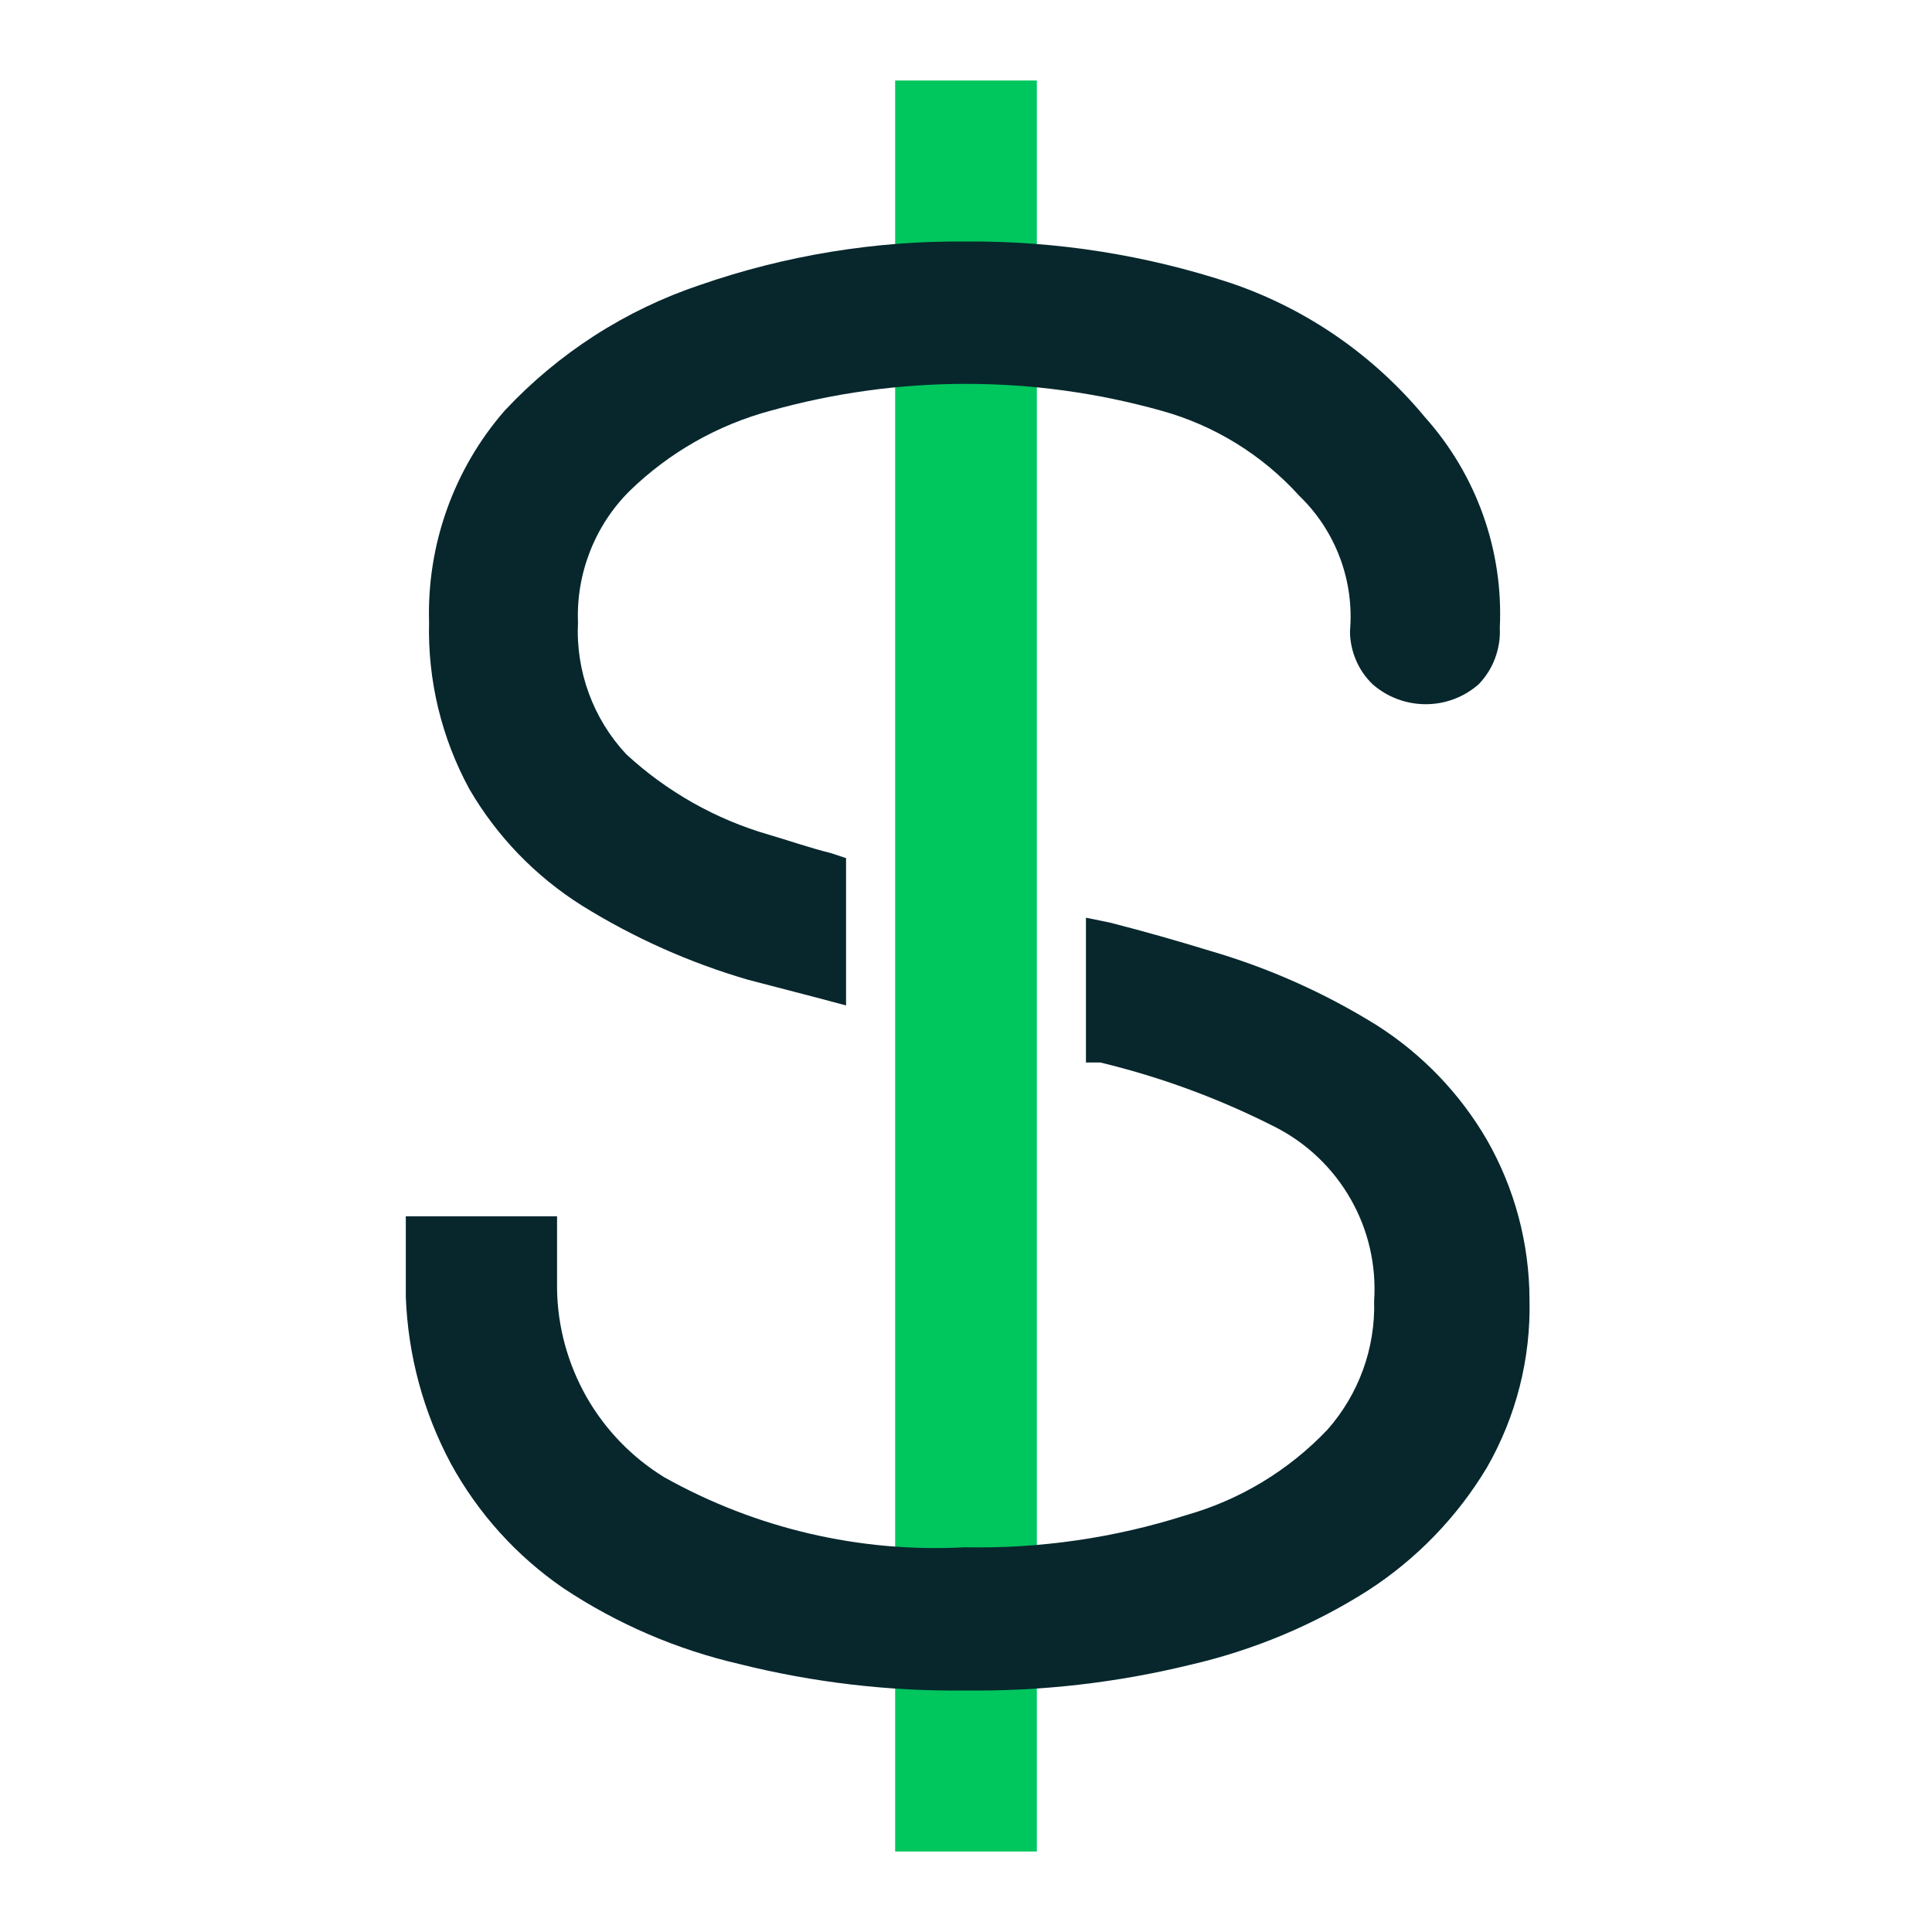 <?xml version="1.0" encoding="UTF-8" standalone="no"?>
<svg
   xmlns:dc="http://purl.org/dc/elements/1.1/"
   xmlns:cc="http://creativecommons.org/ns#"
   xmlns:rdf="http://www.w3.org/1999/02/22-rdf-syntax-ns#"
   xmlns:svg="http://www.w3.org/2000/svg"
   xmlns="http://www.w3.org/2000/svg"
   xmlns:sodipodi="http://sodipodi.sourceforge.net/DTD/sodipodi-0.dtd"
   xmlns:inkscape="http://www.inkscape.org/namespaces/inkscape"
   width="24"
   height="24"
   viewBox="0 0 24 24"
   fill="none"
   version="1.1"
   id="svg8"
   sodipodi:docname="in-dolar-color.svg"
   inkscape:version="1.0.2 (e86c870879, 2021-01-15)">
  <defs
     id="defs12" />
  <sodipodi:namedview
     pagecolor="#ffffff"
     bordercolor="#666666"
     borderopacity="1"
     objecttolerance="10"
     gridtolerance="10"
     guidetolerance="10"
     inkscape:pageopacity="0"
     inkscape:pageshadow="2"
     inkscape:window-width="1920"
     inkscape:window-height="1016"
     id="namedview10"
     showgrid="false"
     inkscape:zoom="33.333333"
     inkscape:cx="5.775"
     inkscape:cy="12"
     inkscape:window-x="0"
     inkscape:window-y="0"
     inkscape:window-maximized="1"
     inkscape:current-layer="svg8" />
  <path
     d="M12.88 1H11.12V23H12.88V1Z"
     fill="#00C65E"
     id="path2" />
  <path
     id="path4"
     d="M 12 3 C 10.877 2.989 9.76 3.171 8.699 3.539 C 7.772 3.849 6.938 4.386 6.27 5.1 C 5.637 5.827 5.302 6.767 5.33 7.73 C 5.312 8.452 5.485 9.167 5.83 9.801 C 6.172 10.39 6.653 10.887 7.23 11.25 C 7.872 11.649 8.564 11.958 9.289 12.17 L 10.211 12.41 L 10.51 12.49 L 10.51 10.66 L 10.33 10.6 C 10.05 10.53 9.791 10.439 9.551 10.369 C 8.891 10.178 8.284 9.835 7.779 9.369 C 7.575 9.15 7.417 8.893 7.314 8.611 C 7.211 8.33 7.165 8.03 7.18 7.73 C 7.168 7.429 7.22 7.128 7.33 6.848 C 7.44 6.567 7.607 6.312 7.82 6.1 C 8.312 5.621 8.917 5.277 9.58 5.1 C 11.163 4.658 12.837 4.658 14.42 5.1 C 15.083 5.282 15.68 5.65 16.141 6.16 C 16.364 6.375 16.536 6.637 16.645 6.928 C 16.754 7.218 16.797 7.531 16.77 7.84 C 16.77 7.963 16.796 8.086 16.844 8.199 C 16.892 8.313 16.962 8.414 17.051 8.5 C 17.233 8.66 17.468 8.748 17.711 8.748 C 17.954 8.748 18.187 8.66 18.369 8.5 C 18.458 8.407 18.528 8.298 18.572 8.178 C 18.617 8.057 18.638 7.929 18.631 7.801 C 18.678 6.839 18.342 5.897 17.699 5.18 C 17.067 4.416 16.238 3.841 15.301 3.52 C 14.237 3.167 13.121 2.992 12 3 z M 13.49 11.4 L 13.49 13.199 L 13.67 13.199 C 14.422 13.38 15.15 13.649 15.84 14 C 16.234 14.2 16.561 14.513 16.779 14.896 C 16.998 15.28 17.099 15.719 17.07 16.16 C 17.087 16.748 16.879 17.319 16.49 17.76 C 16.012 18.263 15.408 18.63 14.74 18.82 C 13.849 19.105 12.916 19.24 11.98 19.221 C 10.68 19.29 9.386 18.987 8.25 18.35 C 7.849 18.103 7.518 17.761 7.285 17.352 C 7.053 16.942 6.926 16.48 6.92 16.01 L 6.92 15.721 L 6.92 15.109 L 5.041 15.109 L 5.041 16.109 C 5.068 16.833 5.258 17.541 5.6 18.18 C 5.938 18.799 6.418 19.331 7 19.73 C 7.665 20.172 8.403 20.49 9.18 20.67 C 10.101 20.901 11.05 21.012 12 21 C 12.94 21.011 13.876 20.903 14.789 20.68 C 15.569 20.5 16.314 20.189 16.99 19.76 C 17.594 19.37 18.101 18.847 18.471 18.23 C 18.835 17.595 19.018 16.873 19 16.141 C 18.998 15.446 18.816 14.763 18.471 14.16 C 18.137 13.585 17.669 13.098 17.109 12.74 C 16.462 12.337 15.762 12.024 15.029 11.811 C 14.639 11.691 14.219 11.571 13.789 11.461 L 13.49 11.4 z "
     style="fill:#07272d;fill-opacity:1" />
</svg>
